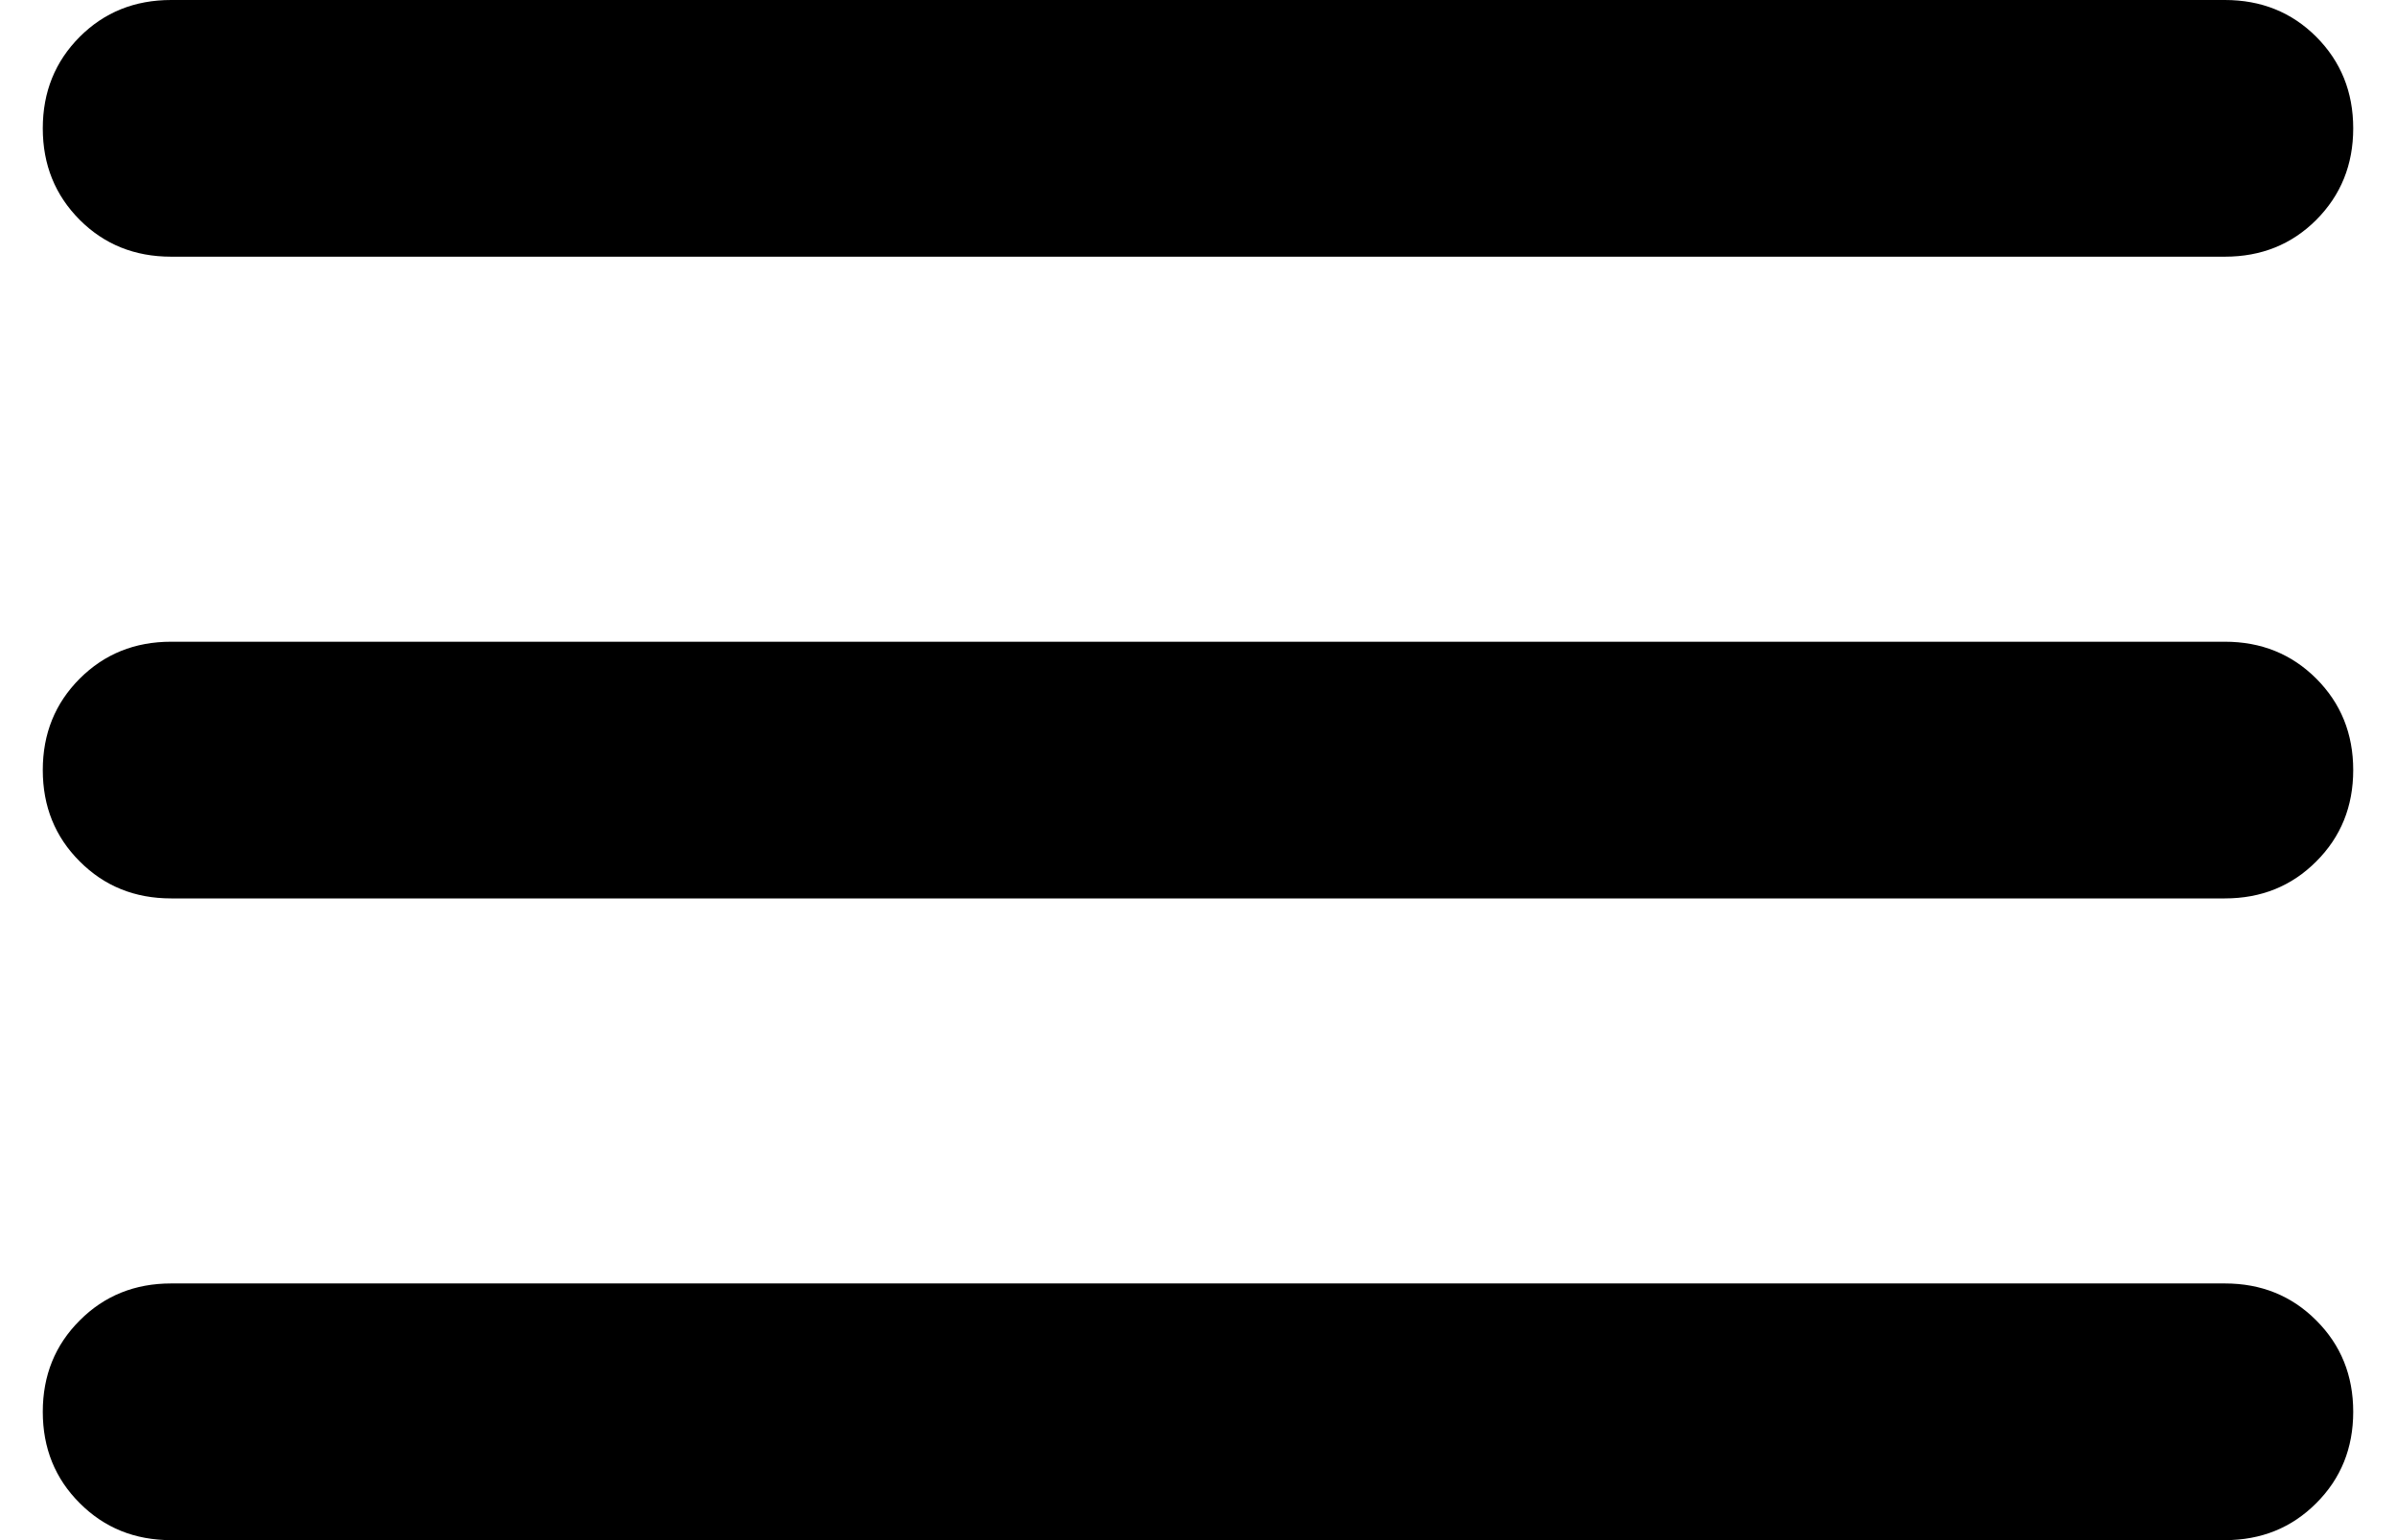 <svg xmlns="http://www.w3.org/2000/svg" width="28" height="18" fill="none" viewBox="0 0 28 18"><path fill="#000" d="M2 18C1.575 18 1.219 17.856 0.932 17.568C0.644 17.281 0.5 16.925 0.5 16.5C0.5 16.075 0.644 15.719 0.932 15.432C1.219 15.144 1.575 15 2 15H26C26.425 15 26.781 15.144 27.068 15.432C27.356 15.719 27.5 16.075 27.5 16.5C27.5 16.925 27.356 17.281 27.068 17.568C26.781 17.856 26.425 18 26 18H2ZM2 10.5C1.575 10.5 1.219 10.356 0.932 10.068C0.644 9.781 0.5 9.425 0.5 9C0.5 8.575 0.644 8.219 0.932 7.931C1.219 7.644 1.575 7.5 2 7.5H26C26.425 7.5 26.781 7.644 27.068 7.931C27.356 8.219 27.5 8.575 27.5 9C27.5 9.425 27.356 9.781 27.068 10.068C26.781 10.356 26.425 10.5 26 10.5H2ZM2 3C1.575 3 1.219 2.857 0.932 2.57C0.644 2.281 0.5 1.925 0.5 1.5C0.5 1.075 0.644 0.719 0.932 0.43C1.219 0.143 1.575 0 2 0H26C26.425 0 26.781 0.143 27.068 0.43C27.356 0.719 27.5 1.075 27.5 1.5C27.5 1.925 27.356 2.281 27.068 2.57C26.781 2.857 26.425 3 26 3H2Z"/></svg>